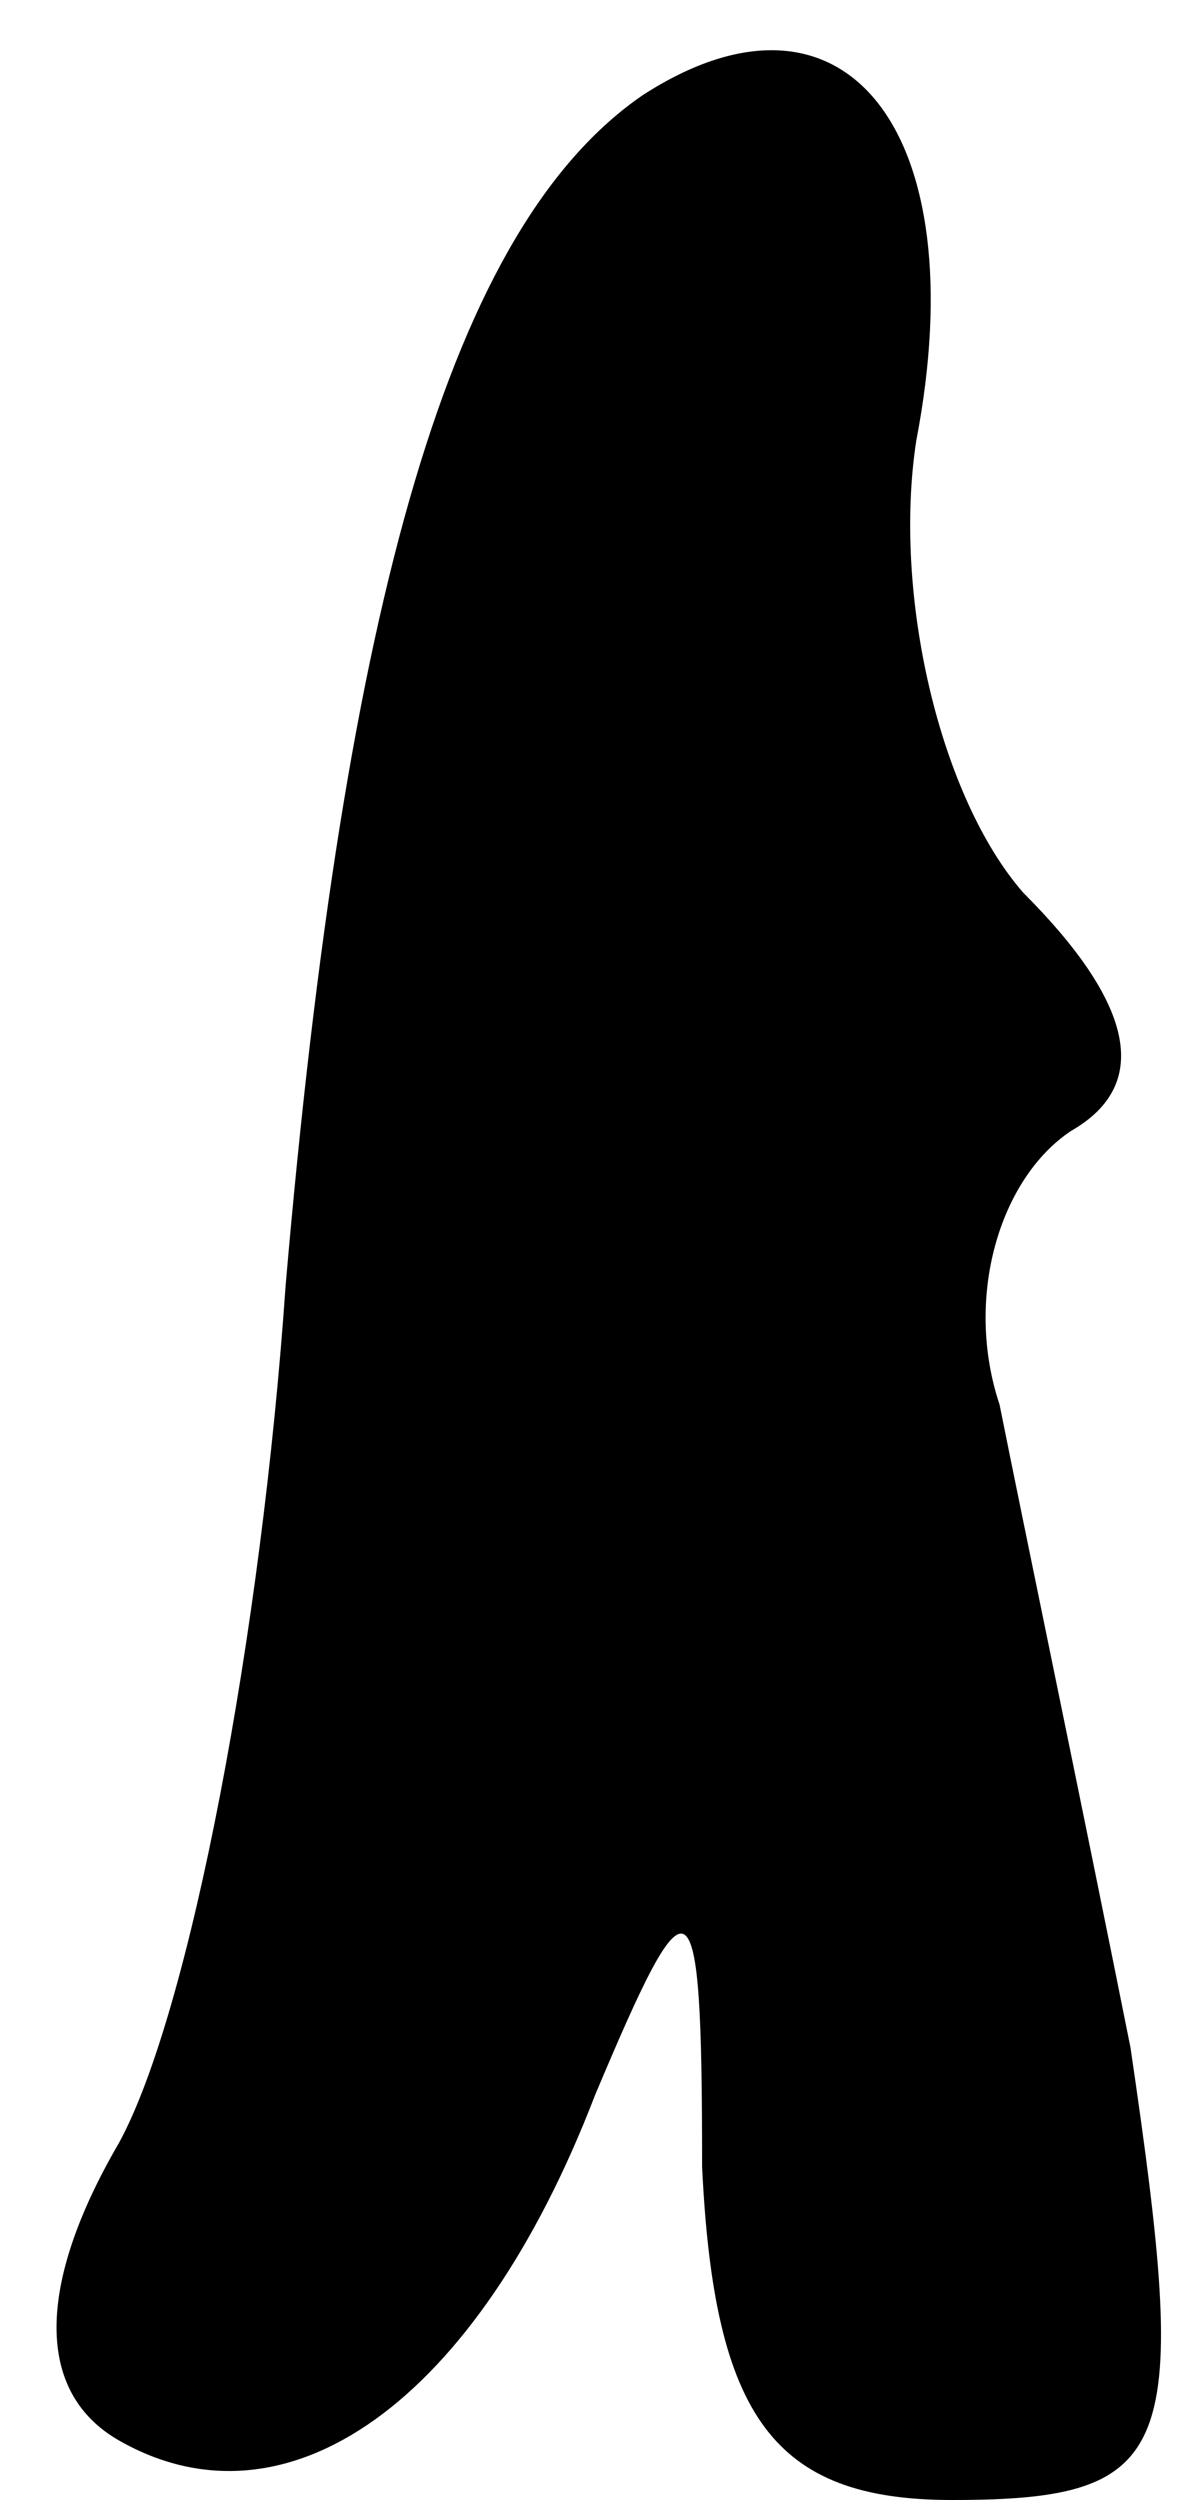 <?xml version="1.0" standalone="no"?>
<!DOCTYPE svg PUBLIC "-//W3C//DTD SVG 20010904//EN"
 "http://www.w3.org/TR/2001/REC-SVG-20010904/DTD/svg10.dtd">
<svg version="1.0" xmlns="http://www.w3.org/2000/svg"
 width="10pt" height="21pt" viewBox="0 0 10 21"
 preserveAspectRatio="xMidYMid meet">
<g transform="translate(0,21) scale(0.1,-0.1)"
fill="#000000" stroke="none">
<path fill="#000000" stroke="none" d="M54 202 c-16 -11 -25 -42 -30 -100 -2
-29 -8 -61 -14 -72 -7 -12 -7 -21 0 -25 14 -8 30 3 40 29 8 19 9 19 9 -6 1
-21 6 -28 21 -28 19 0 20 4 15 38 -4 20 -9 44 -11 54 -3 9 0 19 6 23 7 4 5 11
-4 20 -7 8 -11 25 -9 38 5 26 -6 40 -23 29z"/>
</g>
</svg>

